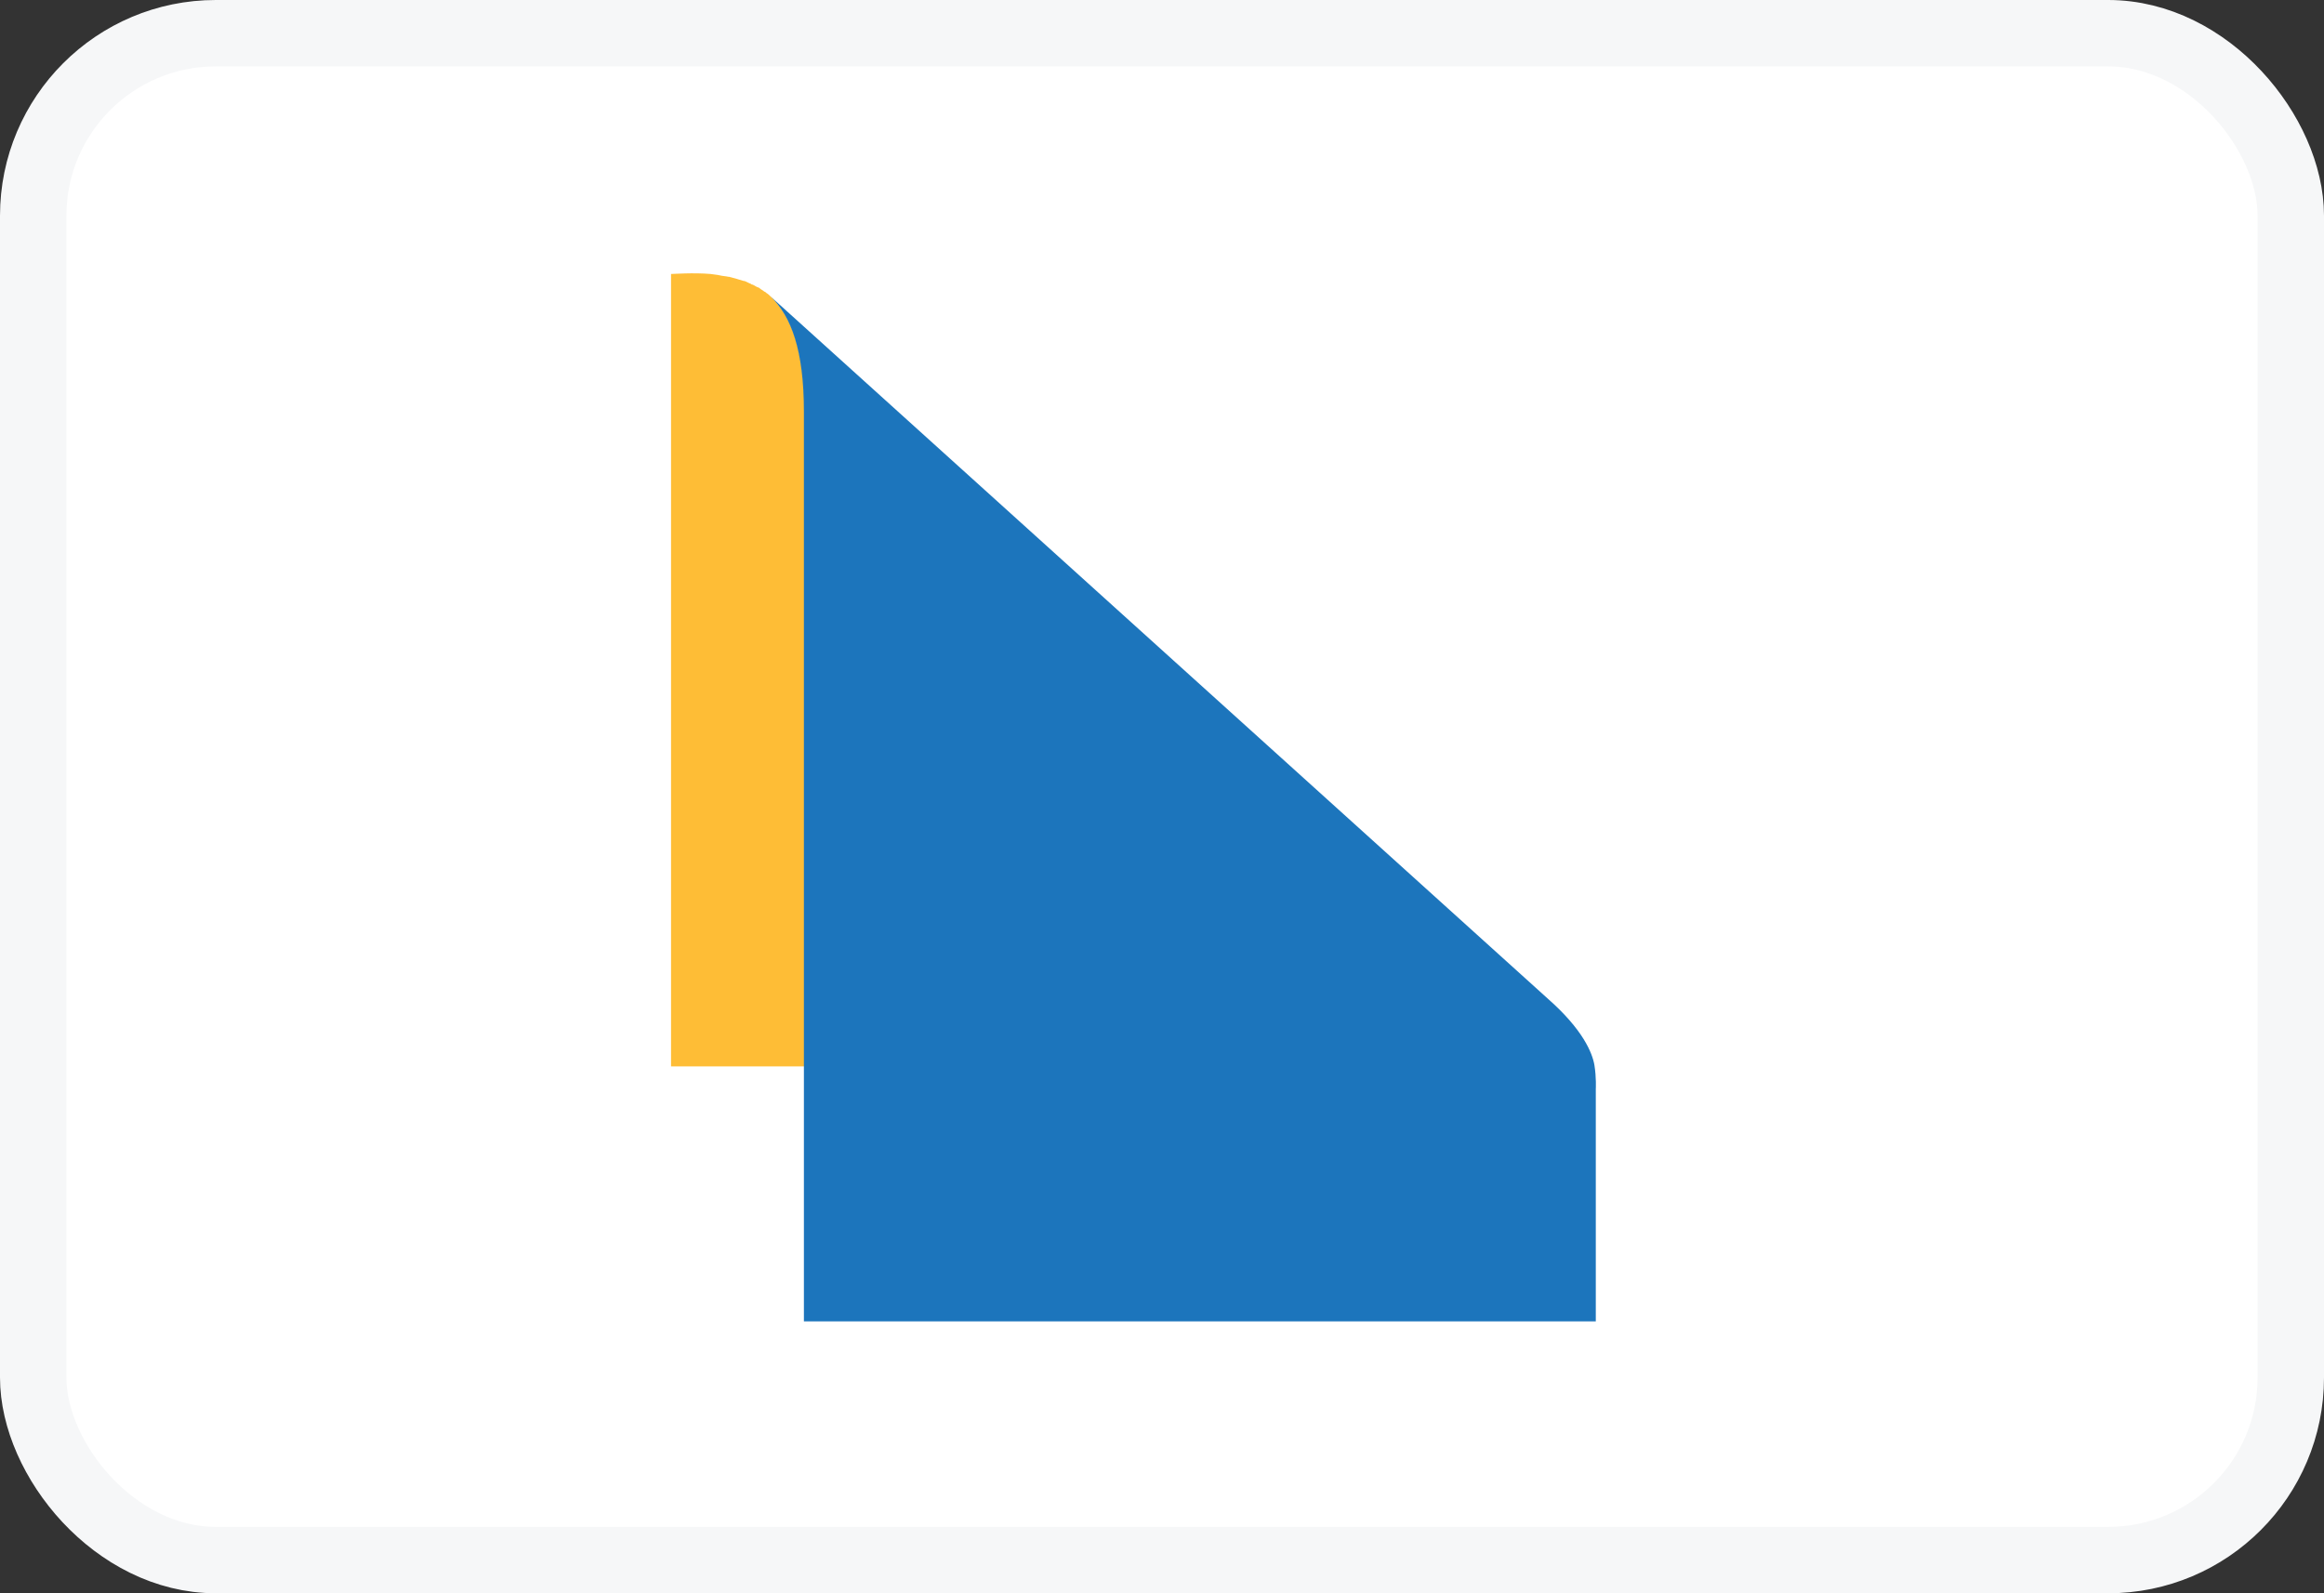 <svg width="35" height="24" viewBox="0 0 35 24" fill="none" xmlns="http://www.w3.org/2000/svg">
<rect x="0" y="0" width="35" height="24" fill="#333333" stroke="none"/>
<g id="payment methods=bql">
<rect x="0.5" y="0.5" width="34" height="23" rx="2.75" fill="white"/>
<g id="Group 6672">
<path id="Vector" d="M25.129 21H11.011V17.149H9V3.052L10.053 3.009C10.521 2.988 11.394 2.956 12.139 3.488L12.234 3.563C12.277 3.595 12.309 3.627 12.341 3.658C12.532 3.839 23.927 14.127 24.033 14.234C24.629 14.766 24.99 15.319 25.076 15.861C25.118 16.117 25.118 16.34 25.118 16.436V21H25.129Z" fill="white"/>
<path id="Vector_2" d="M12.117 16.053V6.201C12.117 5.276 11.915 4.754 11.607 4.467C11.585 4.446 11.564 4.425 11.543 4.414C11.532 4.403 11.521 4.393 11.511 4.393C11.489 4.371 11.458 4.361 11.436 4.339C11.436 4.339 11.426 4.329 11.415 4.329C11.383 4.318 11.362 4.297 11.33 4.286C11.319 4.286 11.319 4.286 11.309 4.276C11.277 4.265 11.245 4.244 11.213 4.233H11.202C11.17 4.222 11.128 4.212 11.096 4.201C11.053 4.19 11.021 4.18 10.979 4.169H10.968C10.926 4.159 10.883 4.159 10.841 4.148C10.798 4.137 10.755 4.137 10.702 4.127C10.436 4.105 10.149 4.127 10.106 4.127V16.064H12.117V16.053Z" fill="#FEBD36"/>
<path id="Vector_3" d="M24.012 16.042C23.98 15.861 23.841 15.51 23.309 15.042L11.606 4.467C11.915 4.765 12.107 5.276 12.107 6.201V17.106V19.904H24.033V16.51V16.436V16.404C24.033 16.404 24.043 16.234 24.012 16.042Z" fill="#1C75BC"/>
</g>
<rect x="0.5" y="0.5" width="34" height="23" rx="2.75" stroke="#F6F7F8"/>
</g>
</svg>

